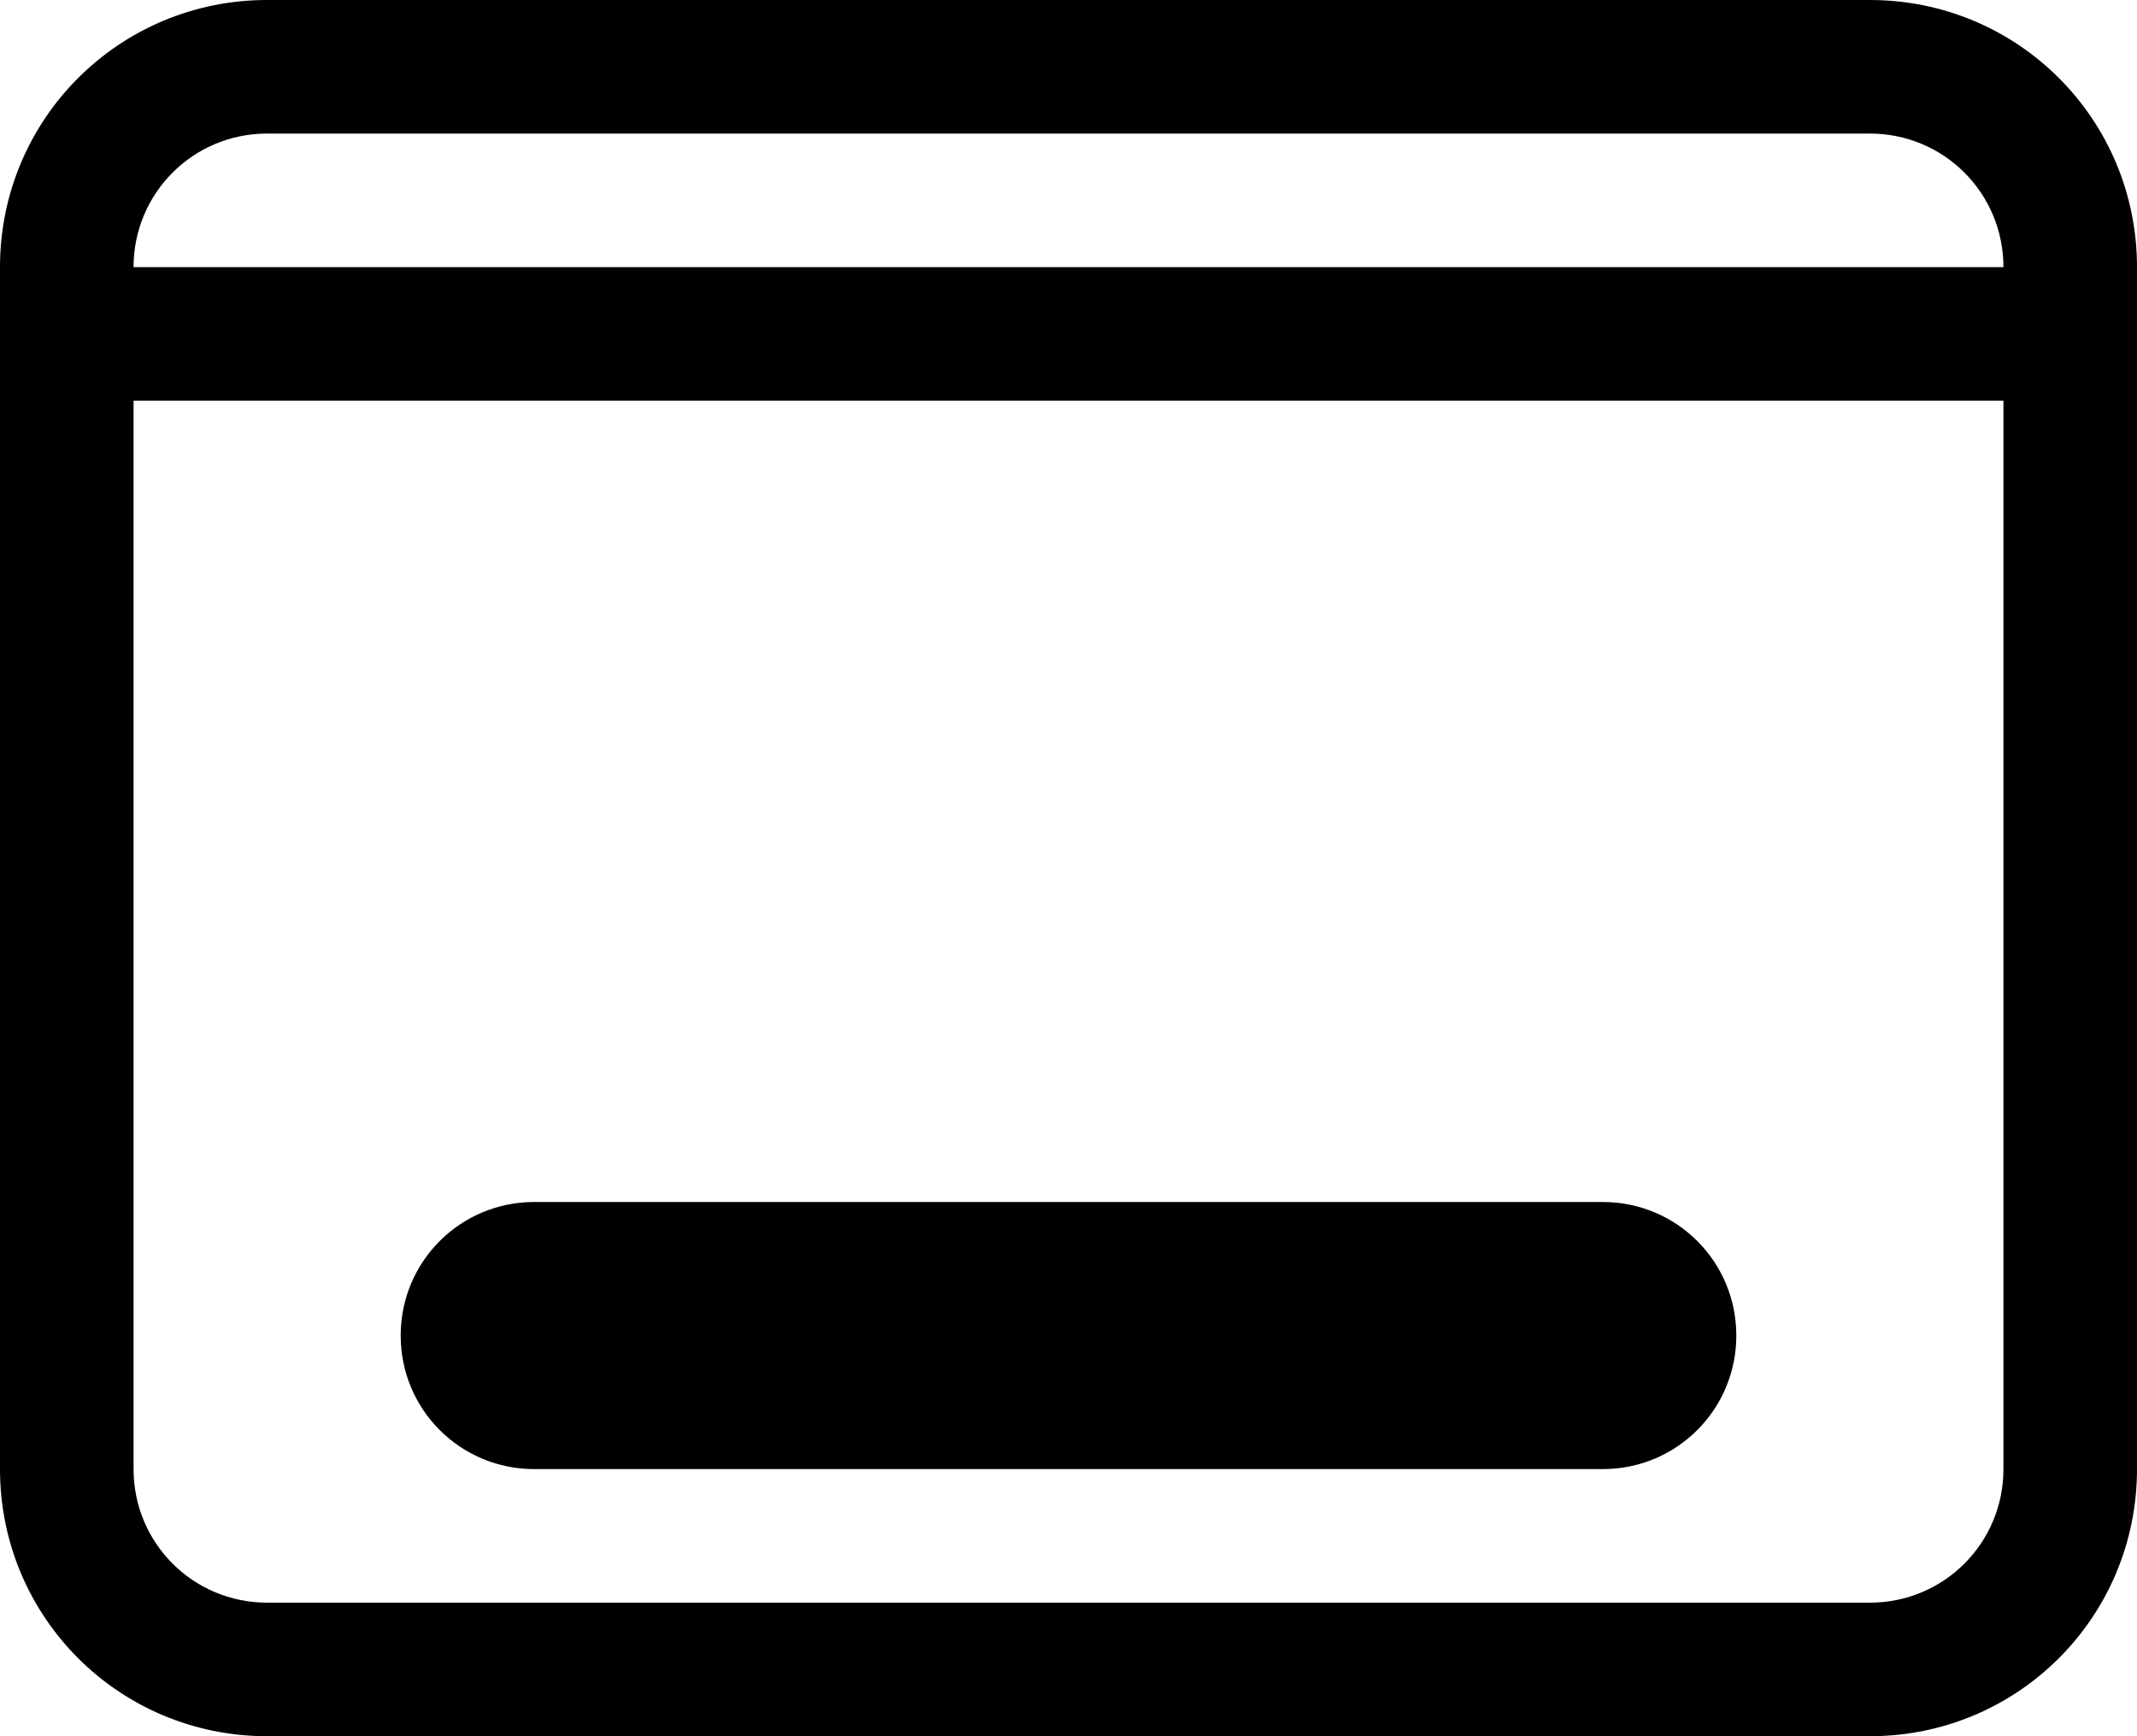 <?xml version="1.0" encoding="UTF-8"?>
<svg width="16px" height="13px" viewBox="0 0 16 13" version="1.1" xmlns="http://www.w3.org/2000/svg" xmlns:xlink="http://www.w3.org/1999/xlink">
    <title>desktop</title>
    <g id="页面-1" stroke="none" stroke-width="1" fill="none" fill-rule="evenodd">
        <g id="desktop" fill="#000000" fill-rule="nonzero">
            <path d="M2,0 C0.892,0 0,0.892 0,2 L0,11 C0,12.108 0.892,13 2,13 L14,13 C15.108,13 16,12.108 16,11 L16,2 C16,0.892 15.108,0 14,0 L2,0 Z M2,1 L14,1 C14.554,1 15,1.446 15,2 L1,2 C1,1.446 1.446,1 2,1 Z M1,3 L15,3 L15,11 C15,11.554 14.554,12 14,12 L2,12 C1.446,12 1,11.554 1,11 L1,3 Z M4,9 C3.446,9 3,9.446 3,10 C3,10.554 3.446,11 4,11 L12,11 C12.554,11 13,10.554 13,10 C13,9.446 12.554,9 12,9 L4,9 Z" id="形状"></path>
        </g>
    </g>
</svg>